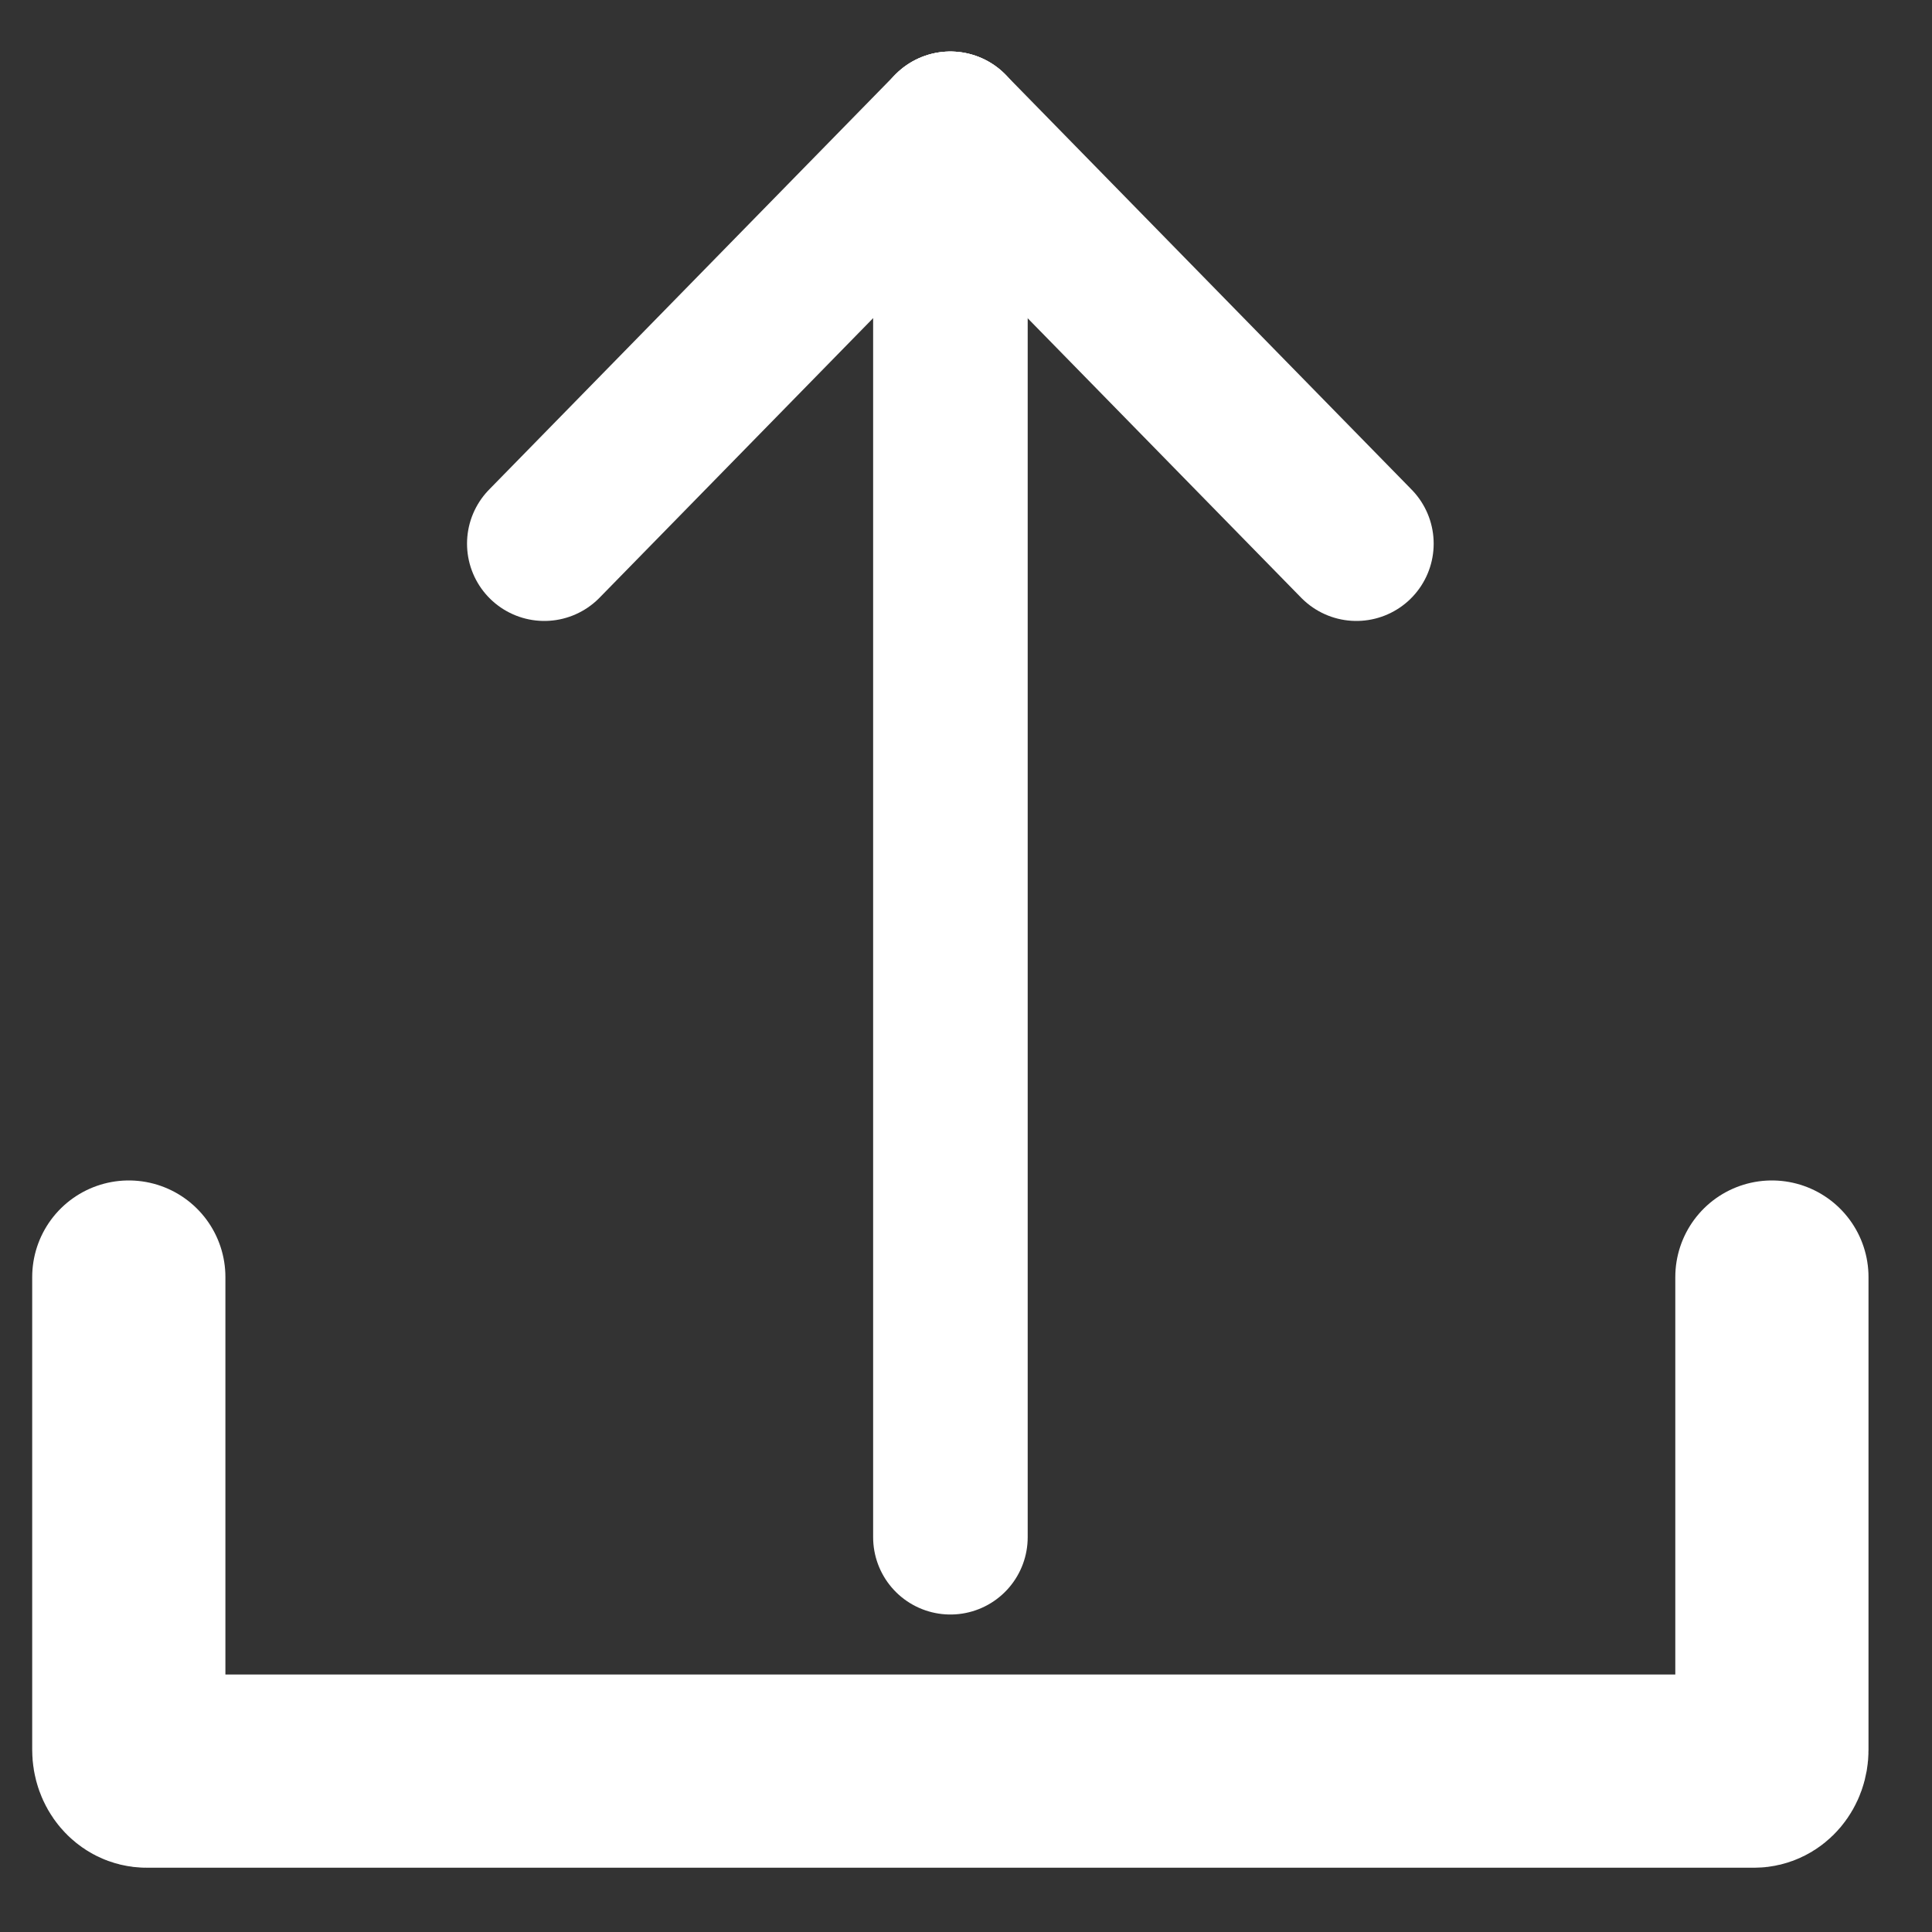 <svg width="15" height="15" viewBox="0 0 15 15" fill="none" xmlns="http://www.w3.org/2000/svg">
<rect x="0" y="0" width="15" height="15" fill="#333333" stroke="none"/>
<path d="M13.757 9.915L13.757 13.586C13.757 13.678 13.695 13.751 13.619 13.751H1.138C1.062 13.751 1 13.678 1 13.586V9.915" stroke="white" stroke-width="1.5" stroke-miterlimit="6.2" stroke-linecap="round" stroke-linejoin="round"/>
<path d="M7.379 11.935V1" stroke="white" stroke-width="1.2" stroke-linecap="round" stroke-linejoin="round"/>
<path d="M7.378 1L4.226 4.221" stroke="white" stroke-width="1.2" stroke-linecap="round" stroke-linejoin="round"/>
<path d="M7.379 1L10.531 4.221" stroke="white" stroke-width="1.2" stroke-linecap="round" stroke-linejoin="round"/>
</svg>
